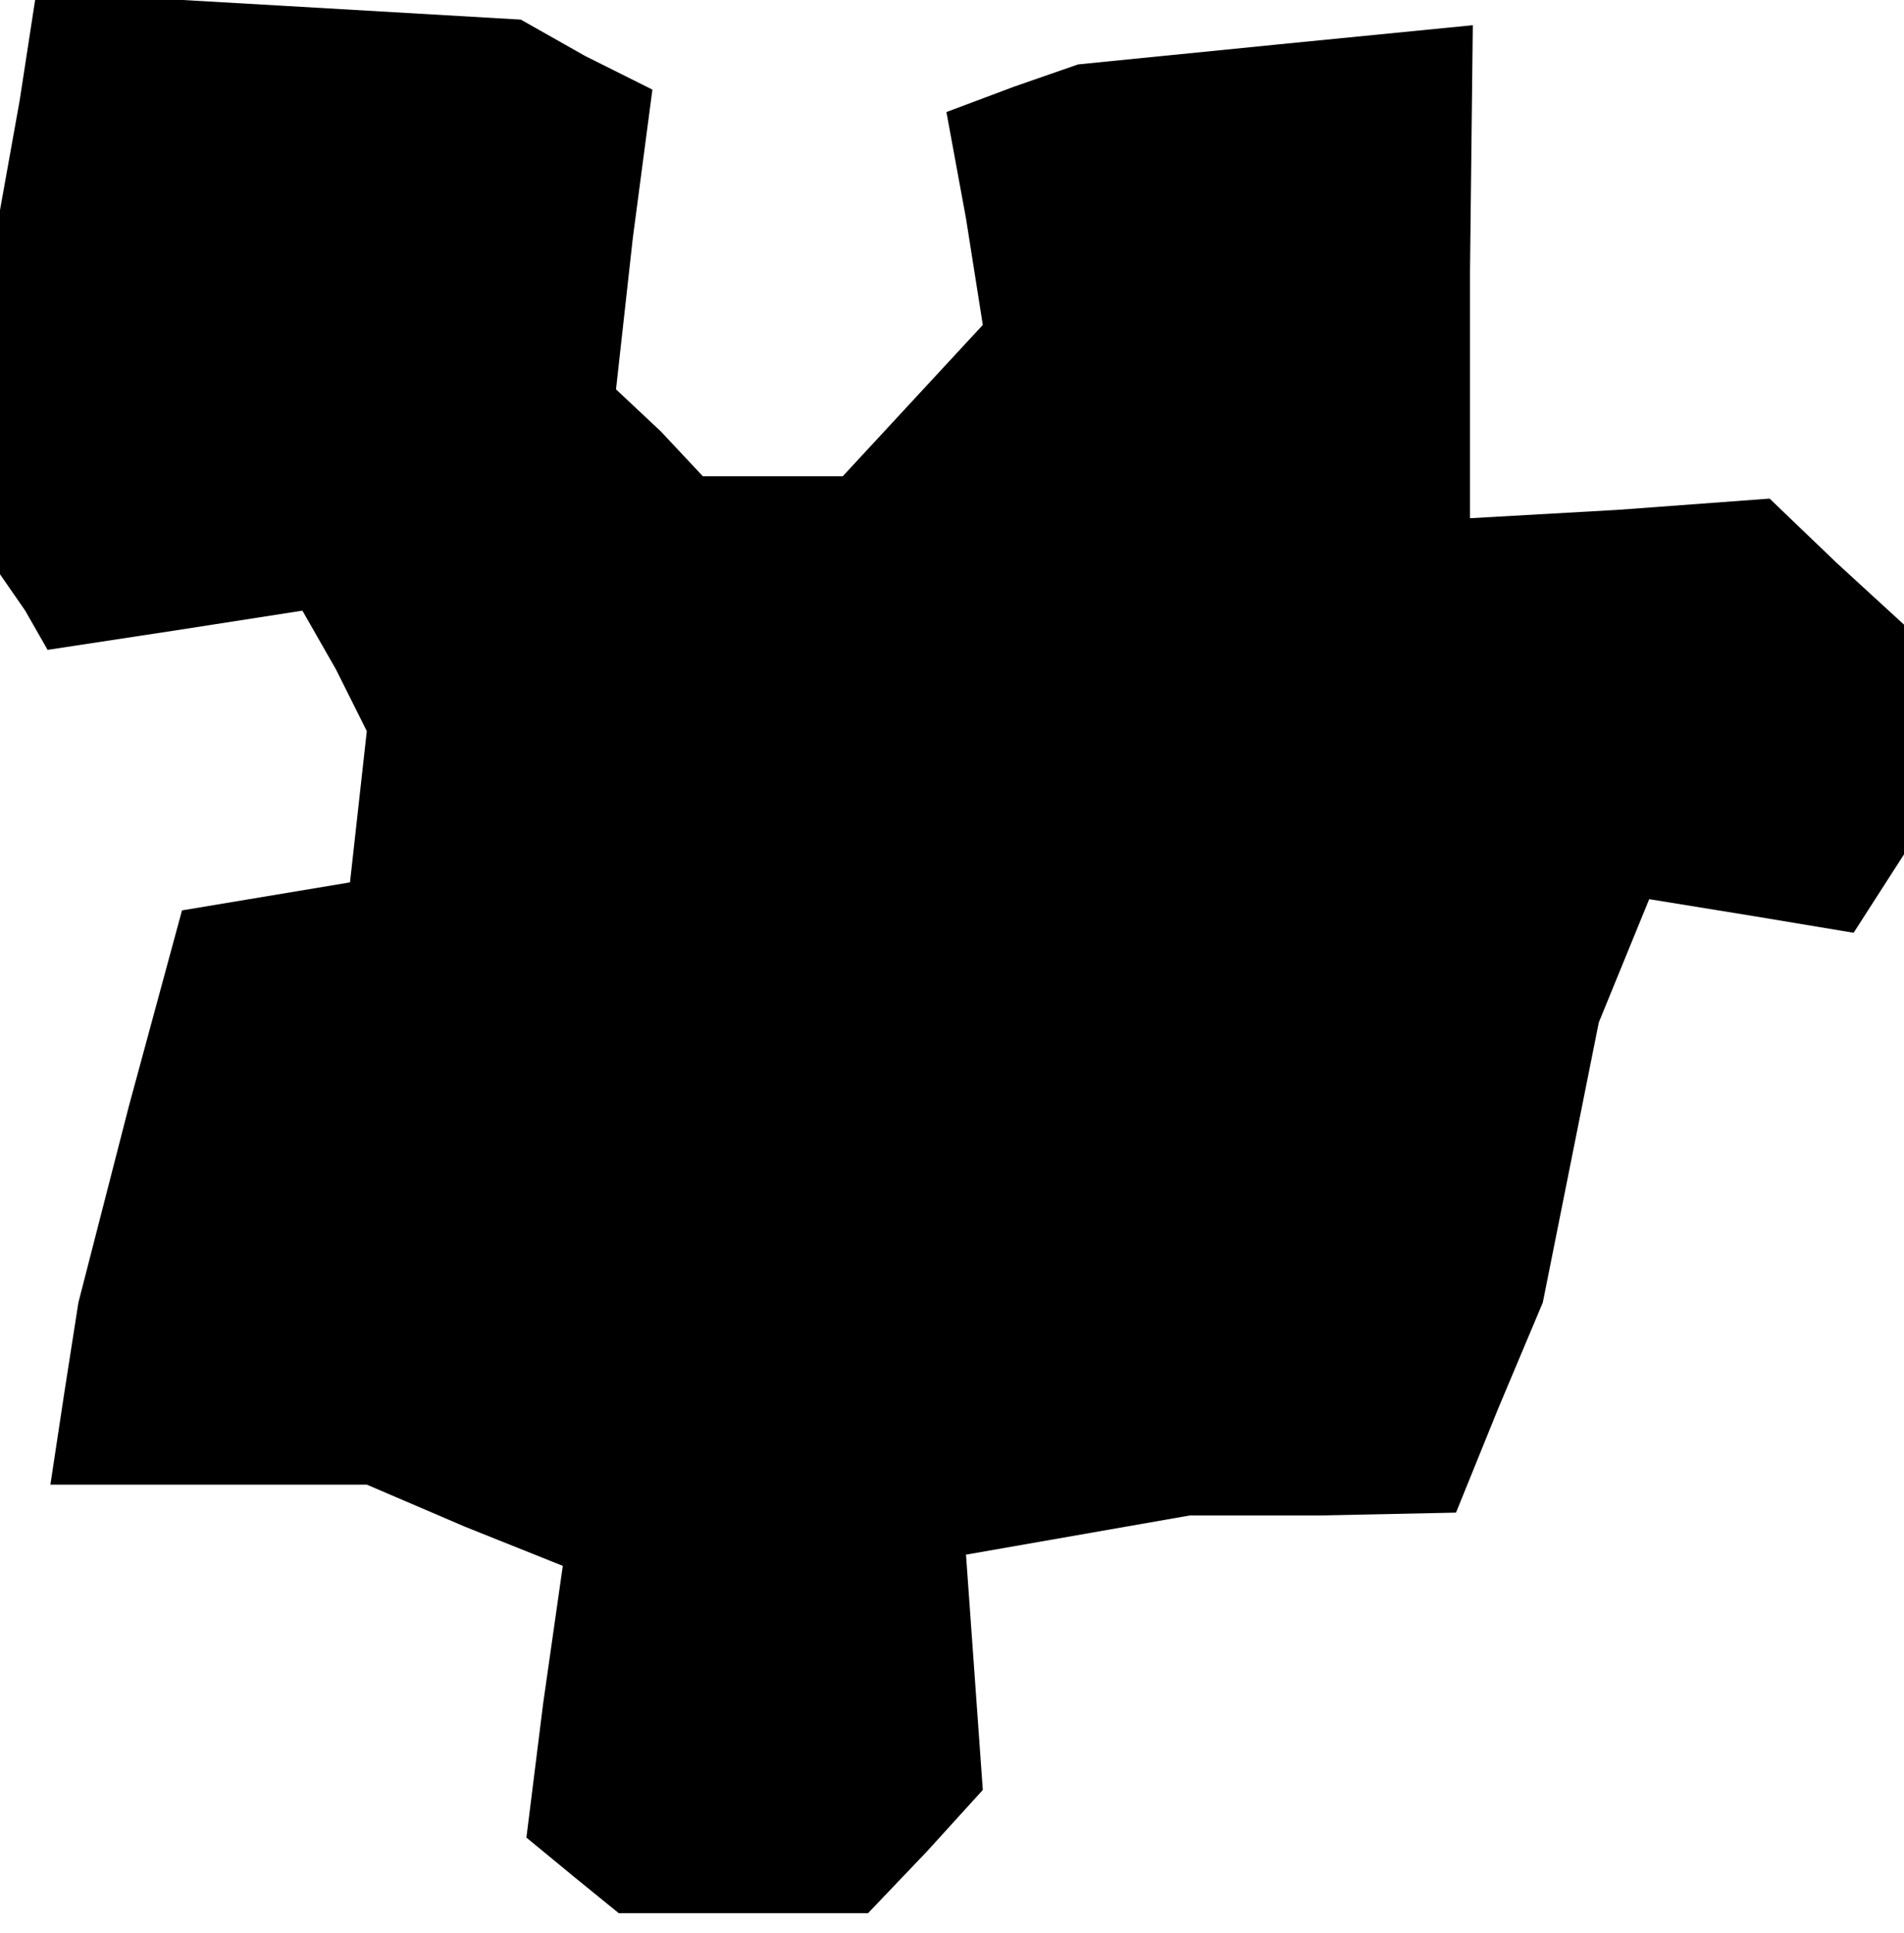 <?xml version="1.0" standalone="no"?>
<!DOCTYPE svg PUBLIC "-//W3C//DTD SVG 20010904//EN"
 "http://www.w3.org/TR/2001/REC-SVG-20010904/DTD/svg10.dtd">
<svg version="1.0" xmlns="http://www.w3.org/2000/svg"
 width="68pt" height="69pt" viewBox="0 0 68 69"
 preserveAspectRatio="xMidYMid meet">
<g transform="translate(0,69) scale(0.1,-0.1)"
fill="#000000" stroke="none">
<path d="M7 654 l-7 -39 0 -65 0 -65 9 -13 8 -14 46 7 45 7 12 -21 11 -22 -3
-27 -3 -27 -30 -5 -30 -5 -19 -70 -18 -70 -5 -32 -5 -33 56 0 57 0 35 -15 35
-14 -7 -49 -6 -48 17 -14 16 -13 45 0 44 0 21 22 20 22 -3 42 -3 42 40 7 40 7
47 0 48 1 15 37 16 38 10 50 10 50 9 22 9 22 37 -6 36 -6 9 14 9 14 0 41 0 41
-24 22 -24 23 -54 -4 -53 -3 0 88 1 88 -71 -7 -70 -7 -23 -8 -24 -9 7 -38 6
-38 -25 -27 -25 -27 -25 0 -25 0 -15 16 -16 15 6 54 7 53 -24 12 -23 13 -86 5
-87 5 -6 -39z"/>
</g>
</svg>
